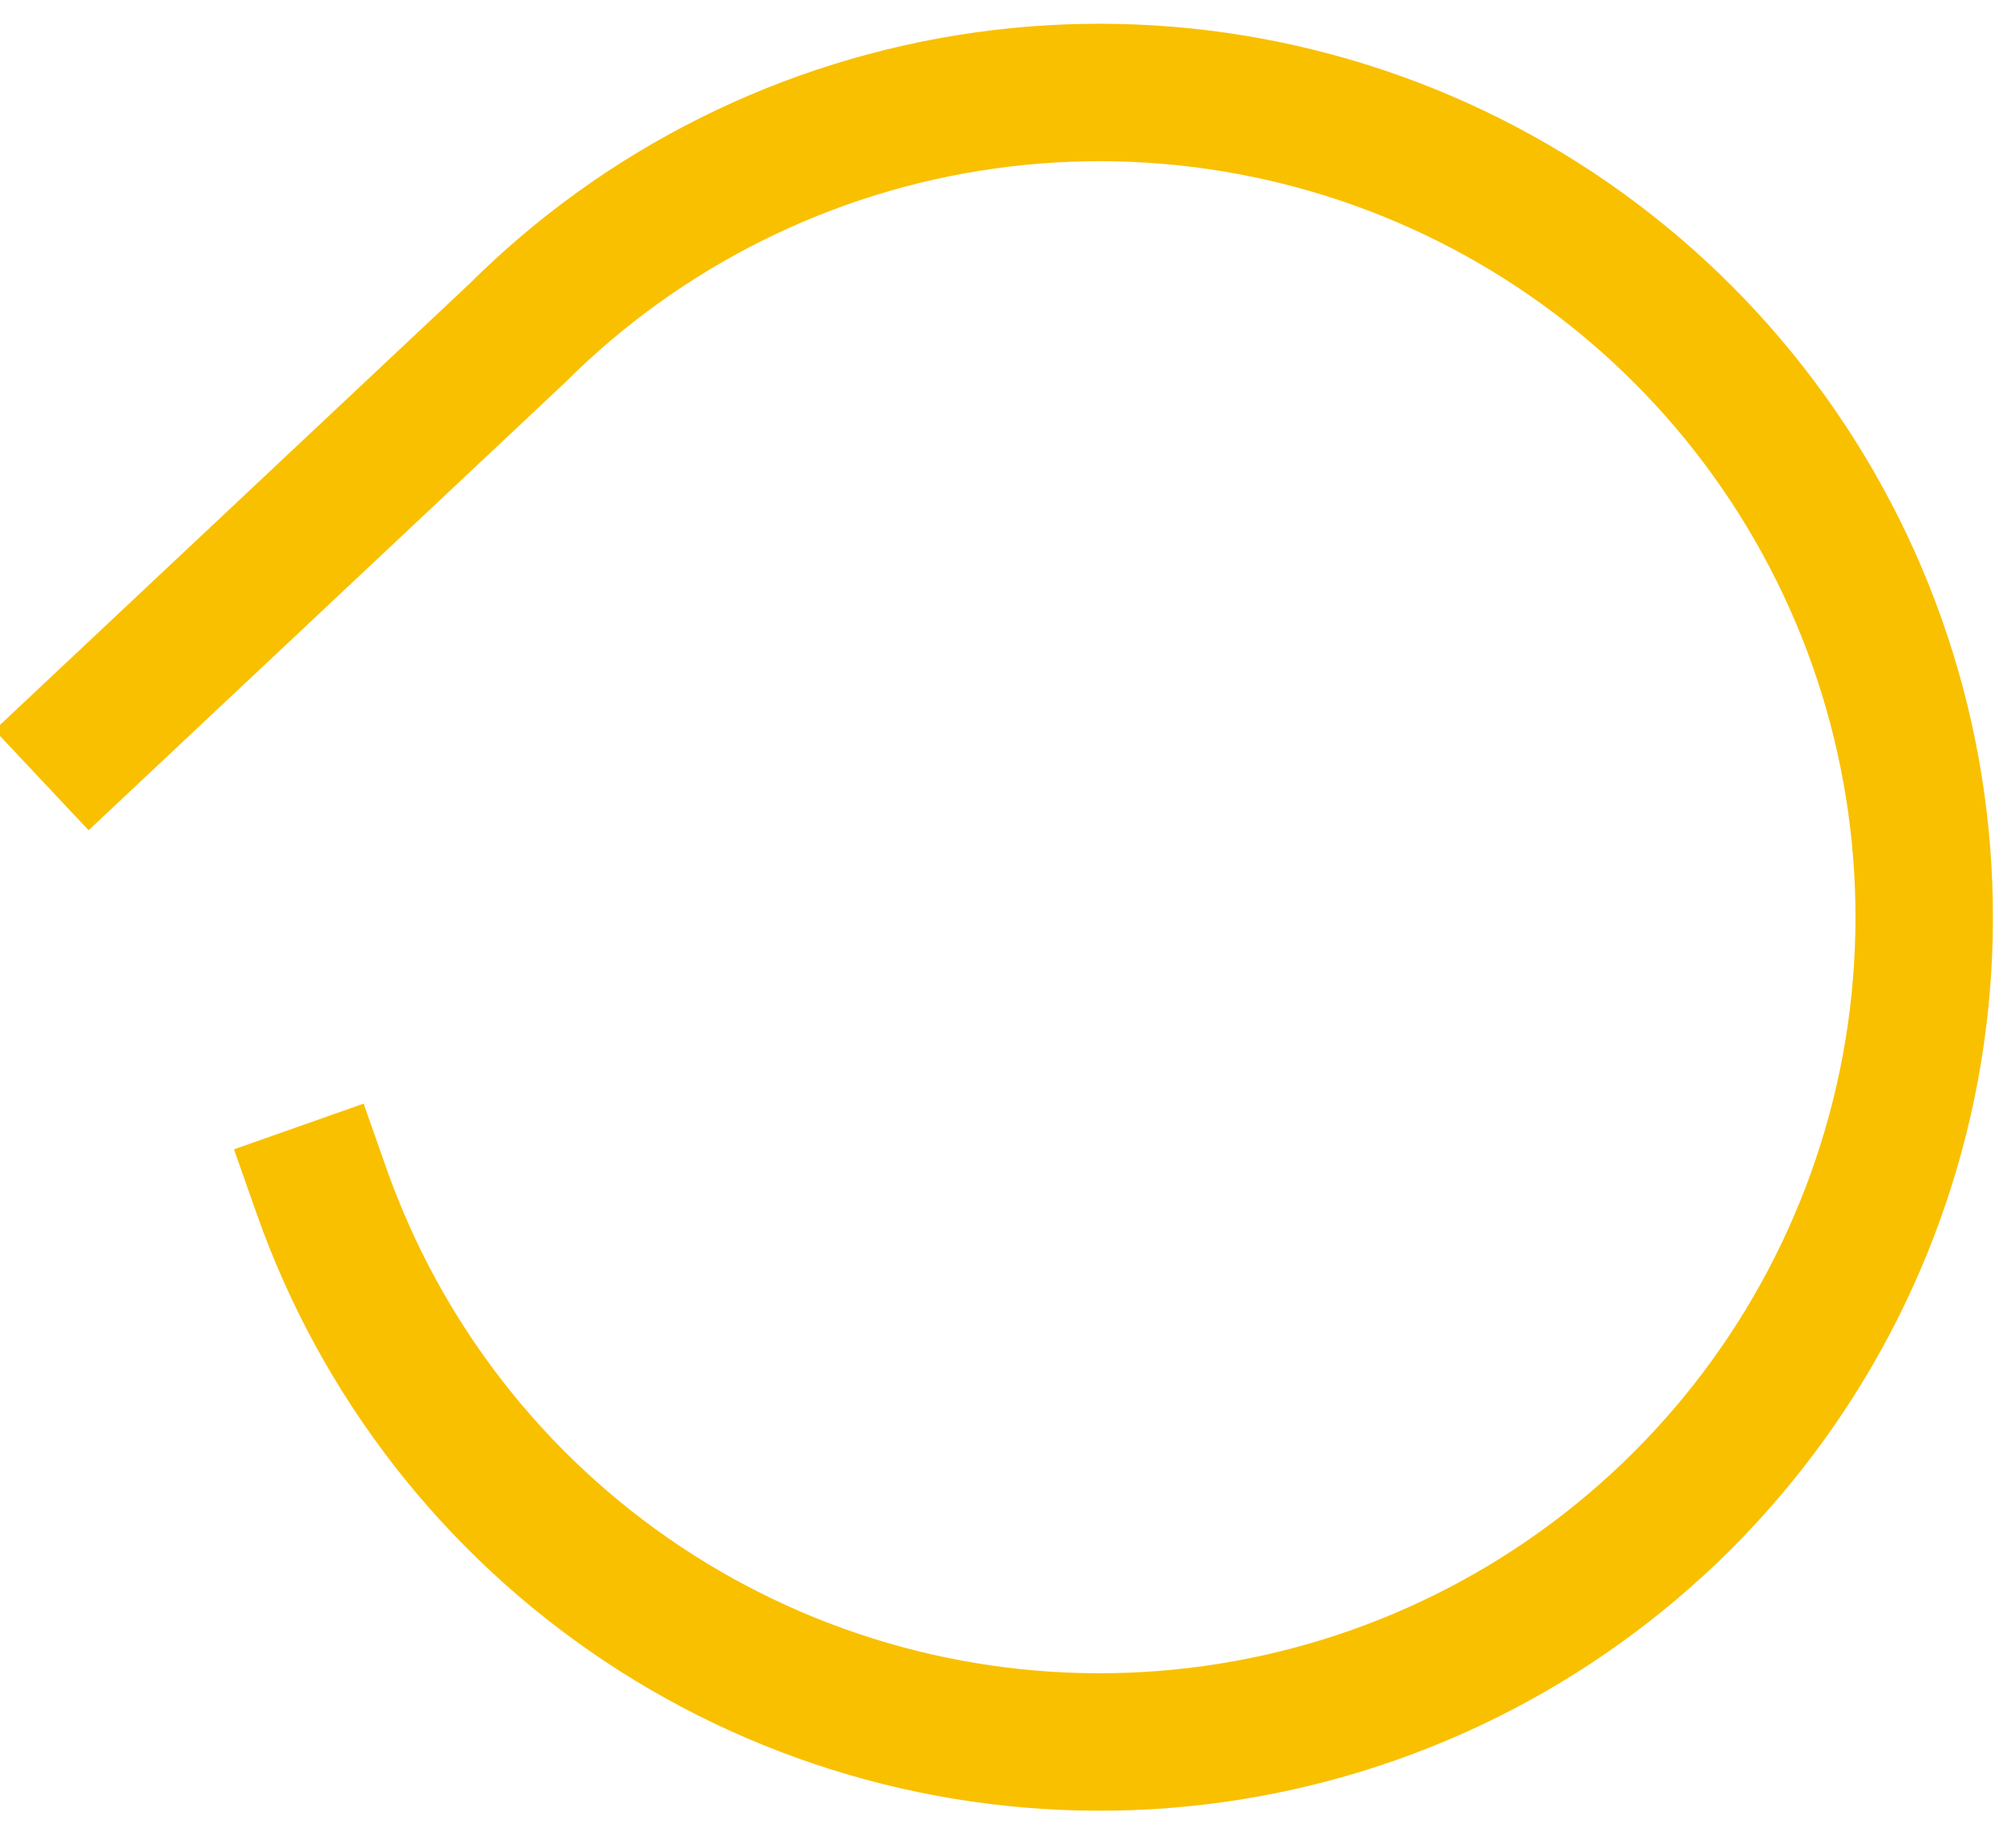 <svg width="44" height="40" viewBox="0 0 44 40" fill="none" xmlns="http://www.w3.org/2000/svg">
<path d="M7.02 26C8.317 29.681 10.775 32.84 14.023 35.003C17.272 37.165 21.135 38.213 25.031 37.989C28.927 37.765 32.645 36.28 35.624 33.759C38.603 31.239 40.682 27.818 41.548 24.013C42.414 20.207 42.02 16.224 40.425 12.662C38.83 9.1 36.121 6.153 32.706 4.265C29.29 2.377 25.354 1.65 21.489 2.194C17.625 2.738 14.042 4.523 11.28 7.28L2 16" stroke="#F9C000" stroke-width="3" stroke-linecap="square" stroke-linejoin="round"/>
</svg>
